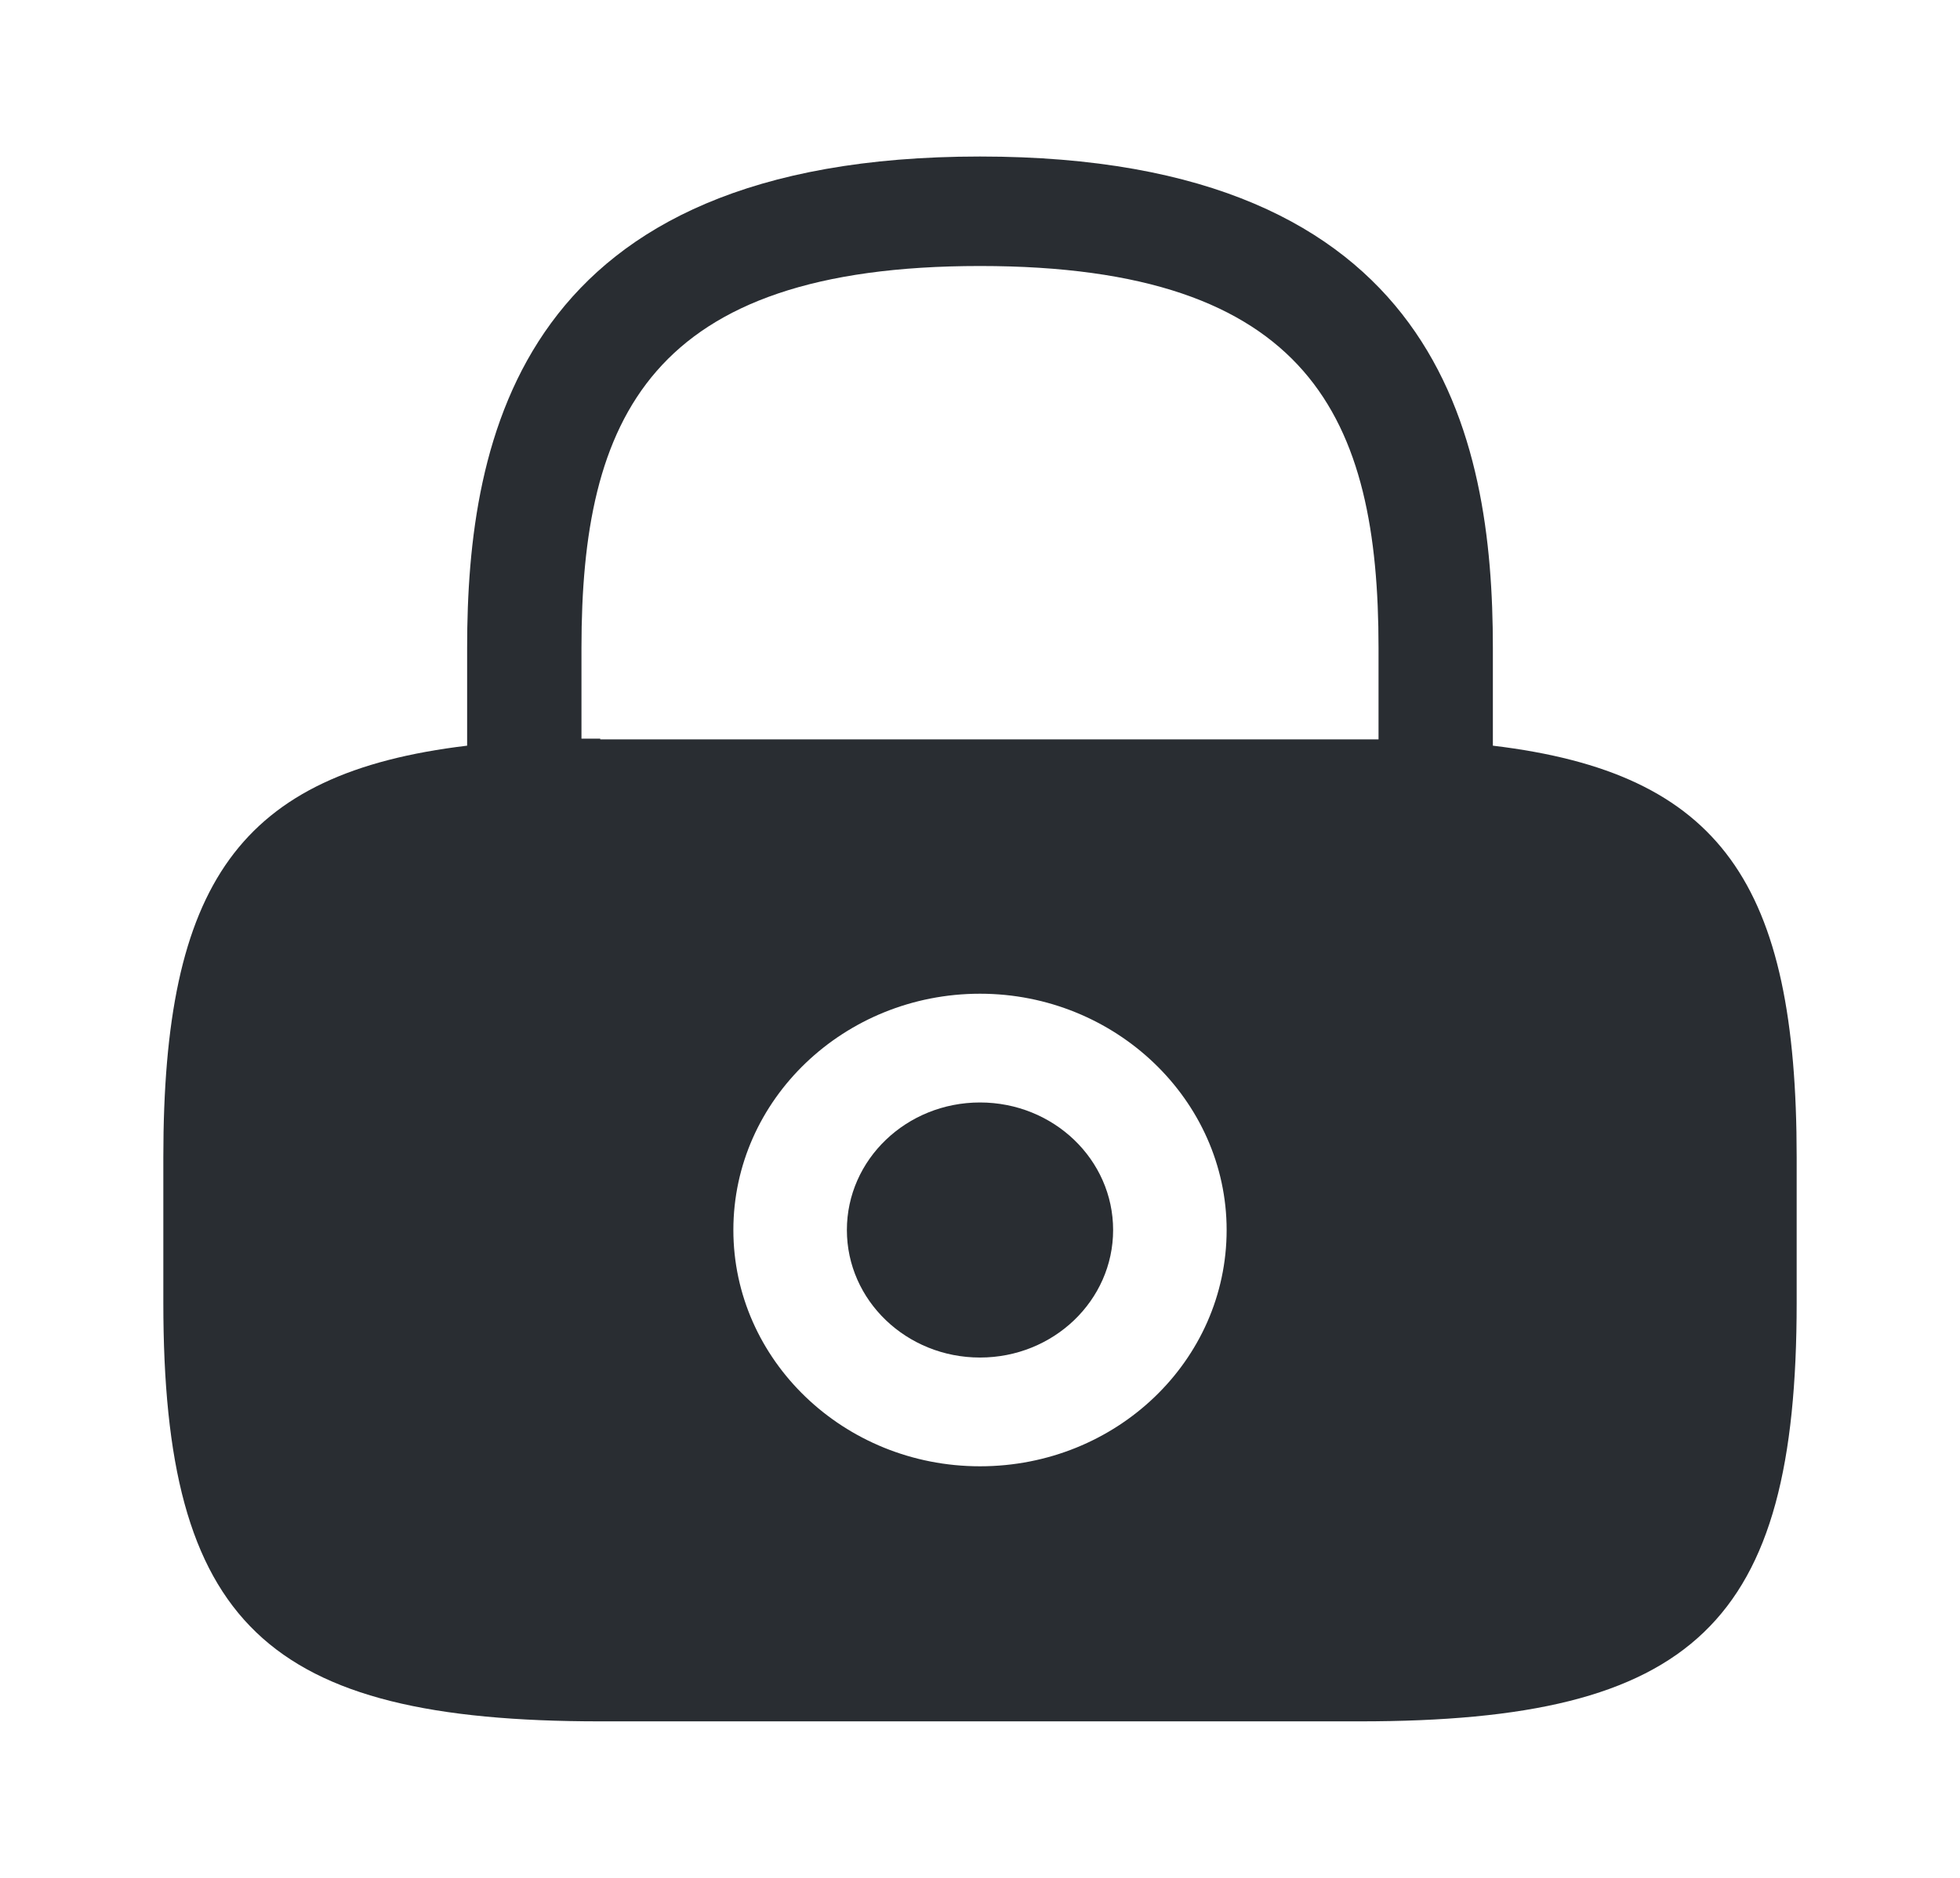 <svg width="24" height="23" viewBox="0 0 24 23" fill="none" xmlns="http://www.w3.org/2000/svg">
<path d="M12 16.627C12.9 16.627 13.63 15.928 13.63 15.065C13.63 14.202 12.9 13.503 12 13.503C11.1 13.503 10.37 14.202 10.37 15.065C10.37 15.928 11.1 16.627 12 16.627Z" fill="#292D32"/>
<path d="M18.28 9.133V7.935C18.28 5.348 17.63 1.917 12 1.917C6.37 1.917 5.72 5.348 5.72 7.935V9.133C2.92 9.468 2 10.829 2 14.174V15.956C2 19.885 3.25 21.083 7.35 21.083H16.65C20.75 21.083 22 19.885 22 15.956V14.174C22 10.829 21.08 9.468 18.28 9.133ZM12 17.959C10.33 17.959 8.98 16.656 8.98 15.065C8.98 13.465 10.34 12.171 12 12.171C13.66 12.171 15.02 13.474 15.02 15.065C15.02 16.665 13.67 17.959 12 17.959ZM7.35 9.047C7.27 9.047 7.2 9.047 7.12 9.047V7.935C7.12 5.127 7.95 3.258 12 3.258C16.05 3.258 16.88 5.127 16.88 7.935V9.056C16.8 9.056 16.73 9.056 16.65 9.056H7.35V9.047Z" fill="#292D32"/>
</svg>
